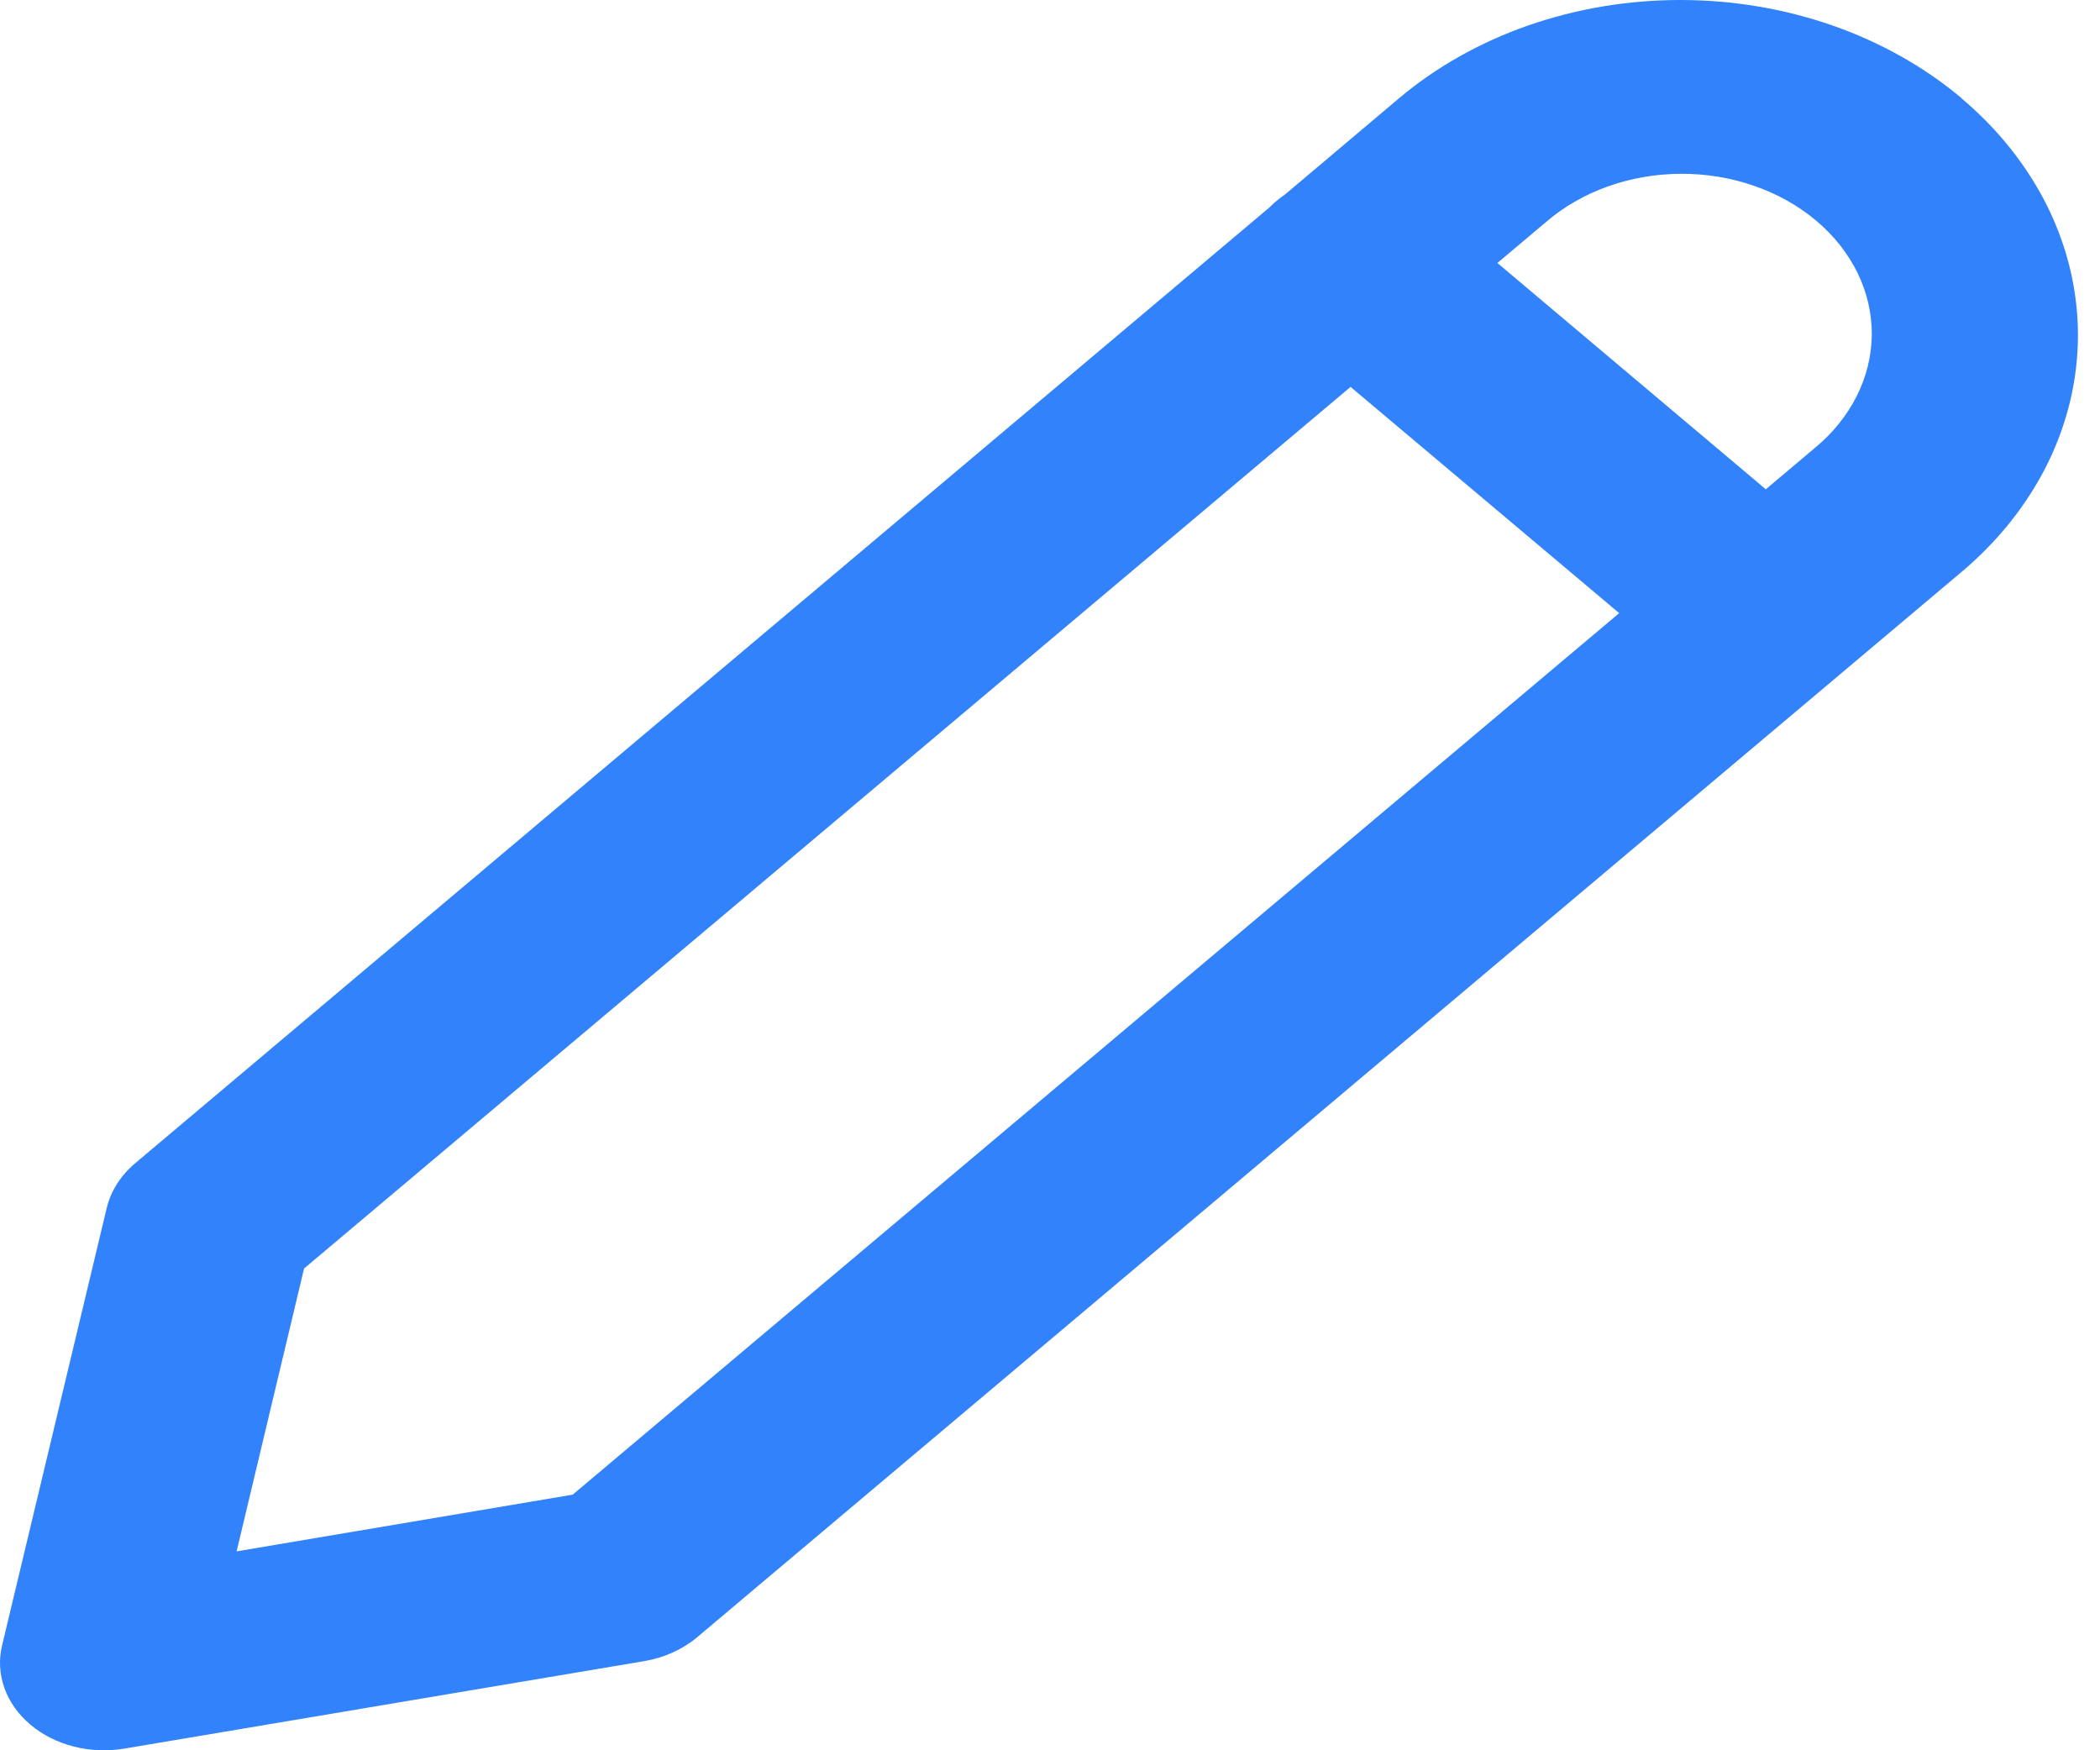 <svg width="24" height="20" viewBox="0 0 24 20" fill="none" xmlns="http://www.w3.org/2000/svg">
<path d="M22.417 1.121C21.995 0.766 21.494 0.484 20.942 0.291C20.391 0.099 19.8 0 19.204 0C18.607 0 18.016 0.099 17.465 0.291C16.913 0.484 16.413 0.766 15.991 1.121L14.685 2.223C14.62 2.267 14.56 2.317 14.507 2.371L1.546 13.291C1.38 13.431 1.267 13.608 1.22 13.802L0.024 18.801C-0.015 18.962 -0.006 19.13 0.05 19.288C0.106 19.445 0.208 19.589 0.346 19.706C0.484 19.823 0.655 19.909 0.842 19.957C1.029 20.005 1.228 20.013 1.42 19.981L7.364 18.981C7.593 18.942 7.804 18.846 7.969 18.707L22.417 6.536C22.839 6.181 23.173 5.759 23.402 5.295C23.63 4.83 23.748 4.333 23.748 3.83C23.748 3.327 23.63 2.829 23.402 2.365C23.173 1.901 22.839 1.479 22.417 1.123V1.121ZM15.435 4.421L18.505 7.006L6.545 17.079L2.704 17.727L3.475 14.495L15.435 4.421ZM20.183 5.593L17.113 3.005L17.669 2.537C17.869 2.364 18.109 2.226 18.373 2.131C18.637 2.037 18.921 1.987 19.208 1.986C19.495 1.984 19.78 2.031 20.045 2.123C20.311 2.214 20.552 2.35 20.756 2.521C20.959 2.692 21.119 2.895 21.229 3.118C21.338 3.342 21.393 3.582 21.392 3.824C21.39 4.065 21.331 4.305 21.219 4.527C21.107 4.75 20.944 4.952 20.738 5.121L20.183 5.589V5.593Z" fill="#3182FB"/>
</svg>
